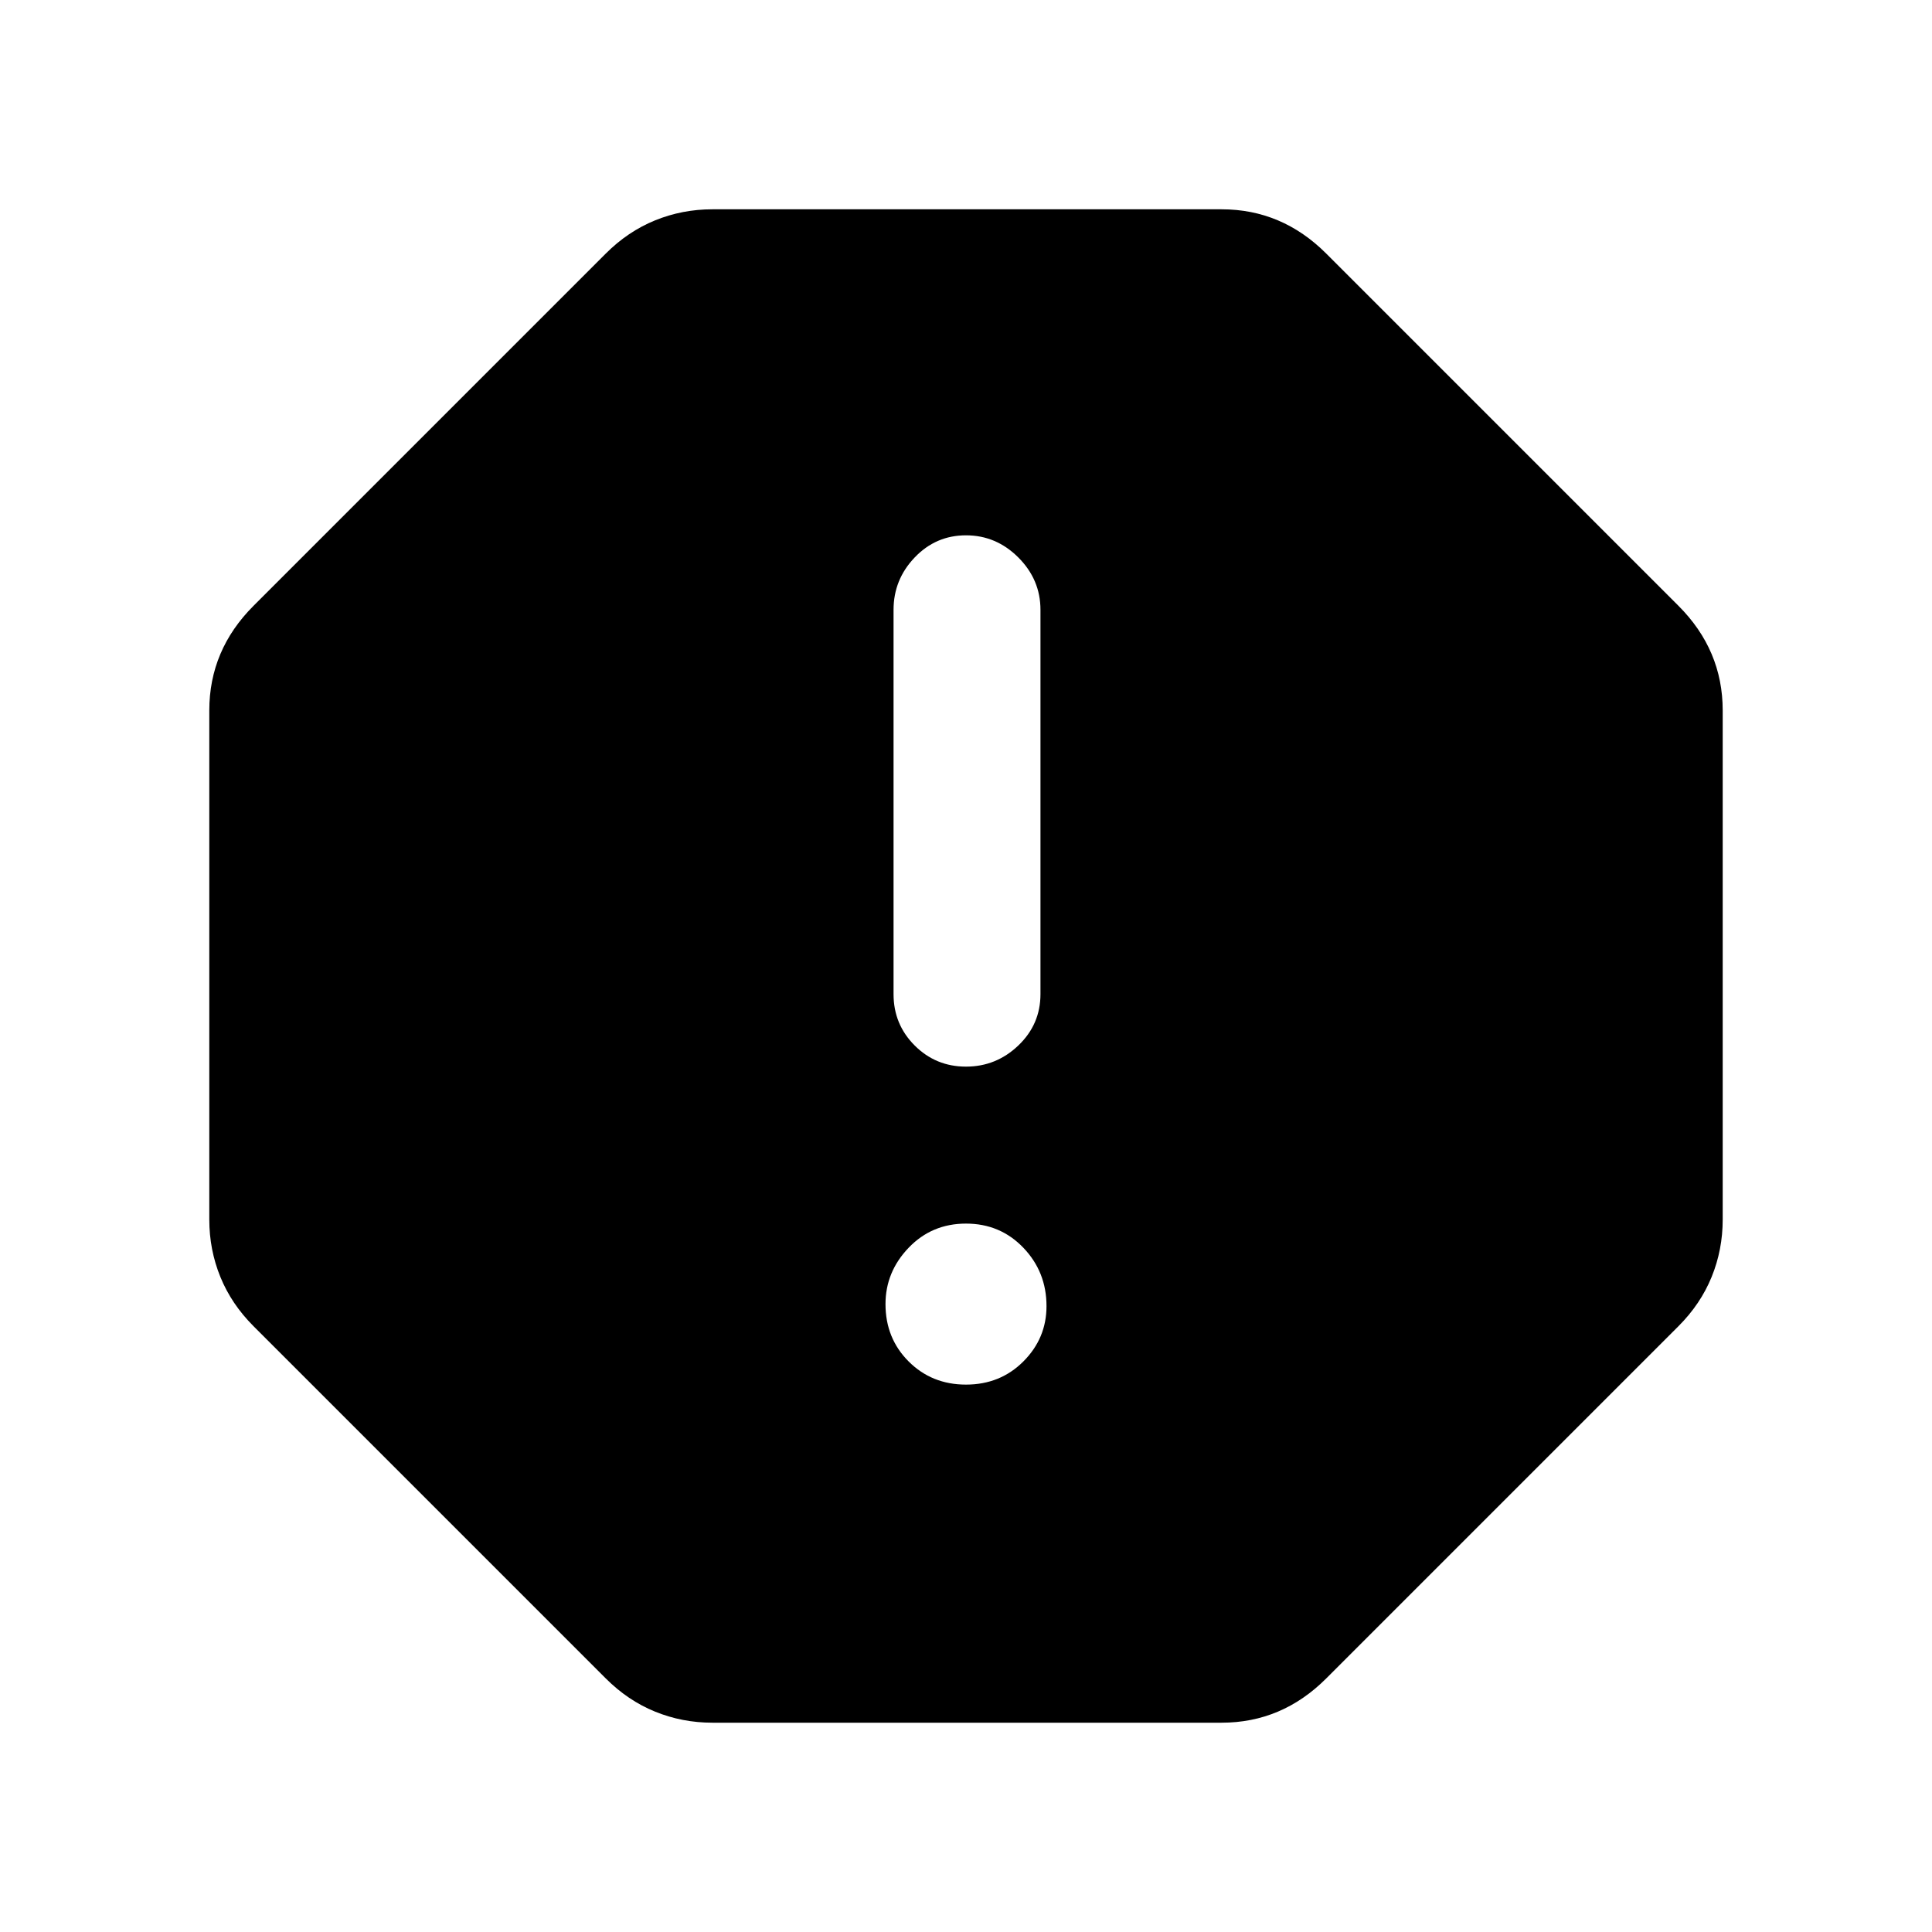 <svg xmlns="http://www.w3.org/2000/svg" height="48" width="48"><path d="M17.7 42.8Q16.95 42.8 16.275 42.525Q15.6 42.25 15.05 41.7L6.3 32.95Q5.75 32.4 5.475 31.725Q5.2 31.05 5.2 30.3V17.65Q5.2 16.9 5.475 16.25Q5.75 15.6 6.3 15.05L15.05 6.3Q15.6 5.75 16.275 5.475Q16.95 5.2 17.7 5.2H30.35Q31.1 5.2 31.75 5.475Q32.4 5.75 32.95 6.3L41.7 15.05Q42.25 15.6 42.525 16.25Q42.8 16.9 42.8 17.65V30.3Q42.8 31.05 42.525 31.725Q42.25 32.4 41.7 32.95L32.95 41.7Q32.4 42.25 31.75 42.525Q31.1 42.8 30.35 42.8ZM24 34.4Q24.85 34.4 25.425 33.825Q26 33.25 26 32.45Q26 31.6 25.425 31Q24.85 30.4 24 30.4Q23.15 30.4 22.575 31Q22 31.6 22 32.4Q22 33.25 22.575 33.825Q23.15 34.4 24 34.4ZM24 26.5Q24.75 26.5 25.3 25.975Q25.85 25.45 25.85 24.7V15.15Q25.85 14.4 25.3 13.85Q24.75 13.3 24 13.3Q23.25 13.3 22.725 13.85Q22.2 14.4 22.2 15.15V24.7Q22.2 25.45 22.725 25.975Q23.25 26.5 24 26.5Z"/></svg>